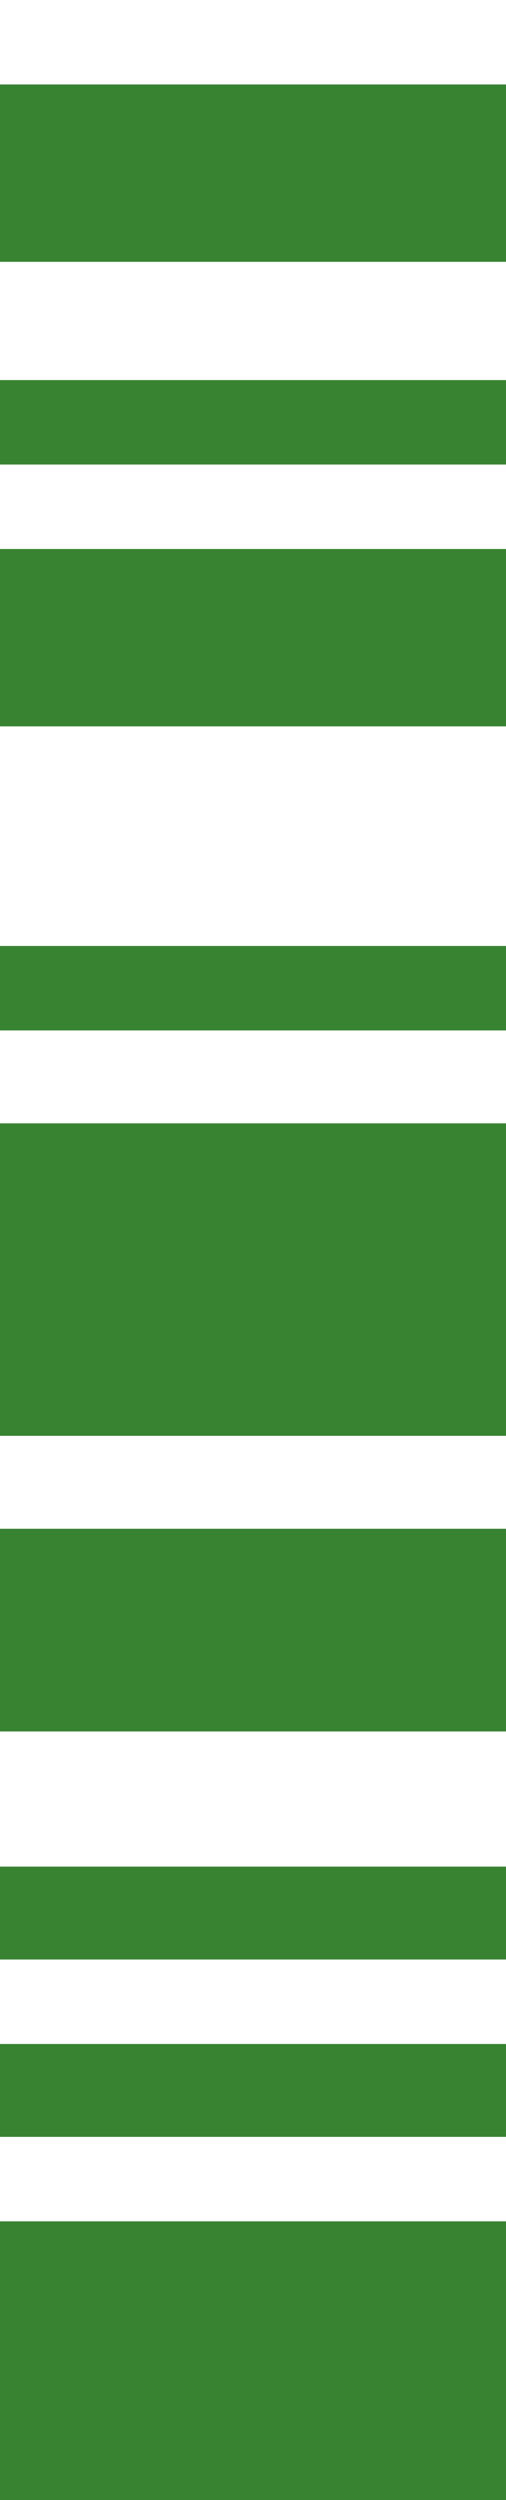 <?xml version="1.0" encoding="utf-8"?>
<!-- Generator: Adobe Illustrator 21.0.2, SVG Export Plug-In . SVG Version: 6.00 Build 0)  -->
<svg version="1.1" id="Layer_1" xmlns="http://www.w3.org/2000/svg" xmlns:xlink="http://www.w3.org/1999/xlink" x="0px" y="0px"
	 viewBox="0 0 60 296" style="enable-background:new 0 0 60 296;" xml:space="preserve">
<style type="text/css">
	.st0{fill:#388332;}
</style>
<rect y="263" class="st0" width="60" height="33"/>
<rect y="242" class="st0" width="60" height="11"/>
<rect y="221" class="st0" width="60" height="11"/>
<rect y="181" class="st0" width="60" height="24"/>
<rect y="133" class="st0" width="60" height="37"/>
<rect y="112" class="st0" width="60" height="10"/>
<rect y="65" class="st0" width="60" height="21"/>
<rect y="45" class="st0" width="60" height="10"/>
<rect y="10" class="st0" width="60" height="21"/>
</svg>
